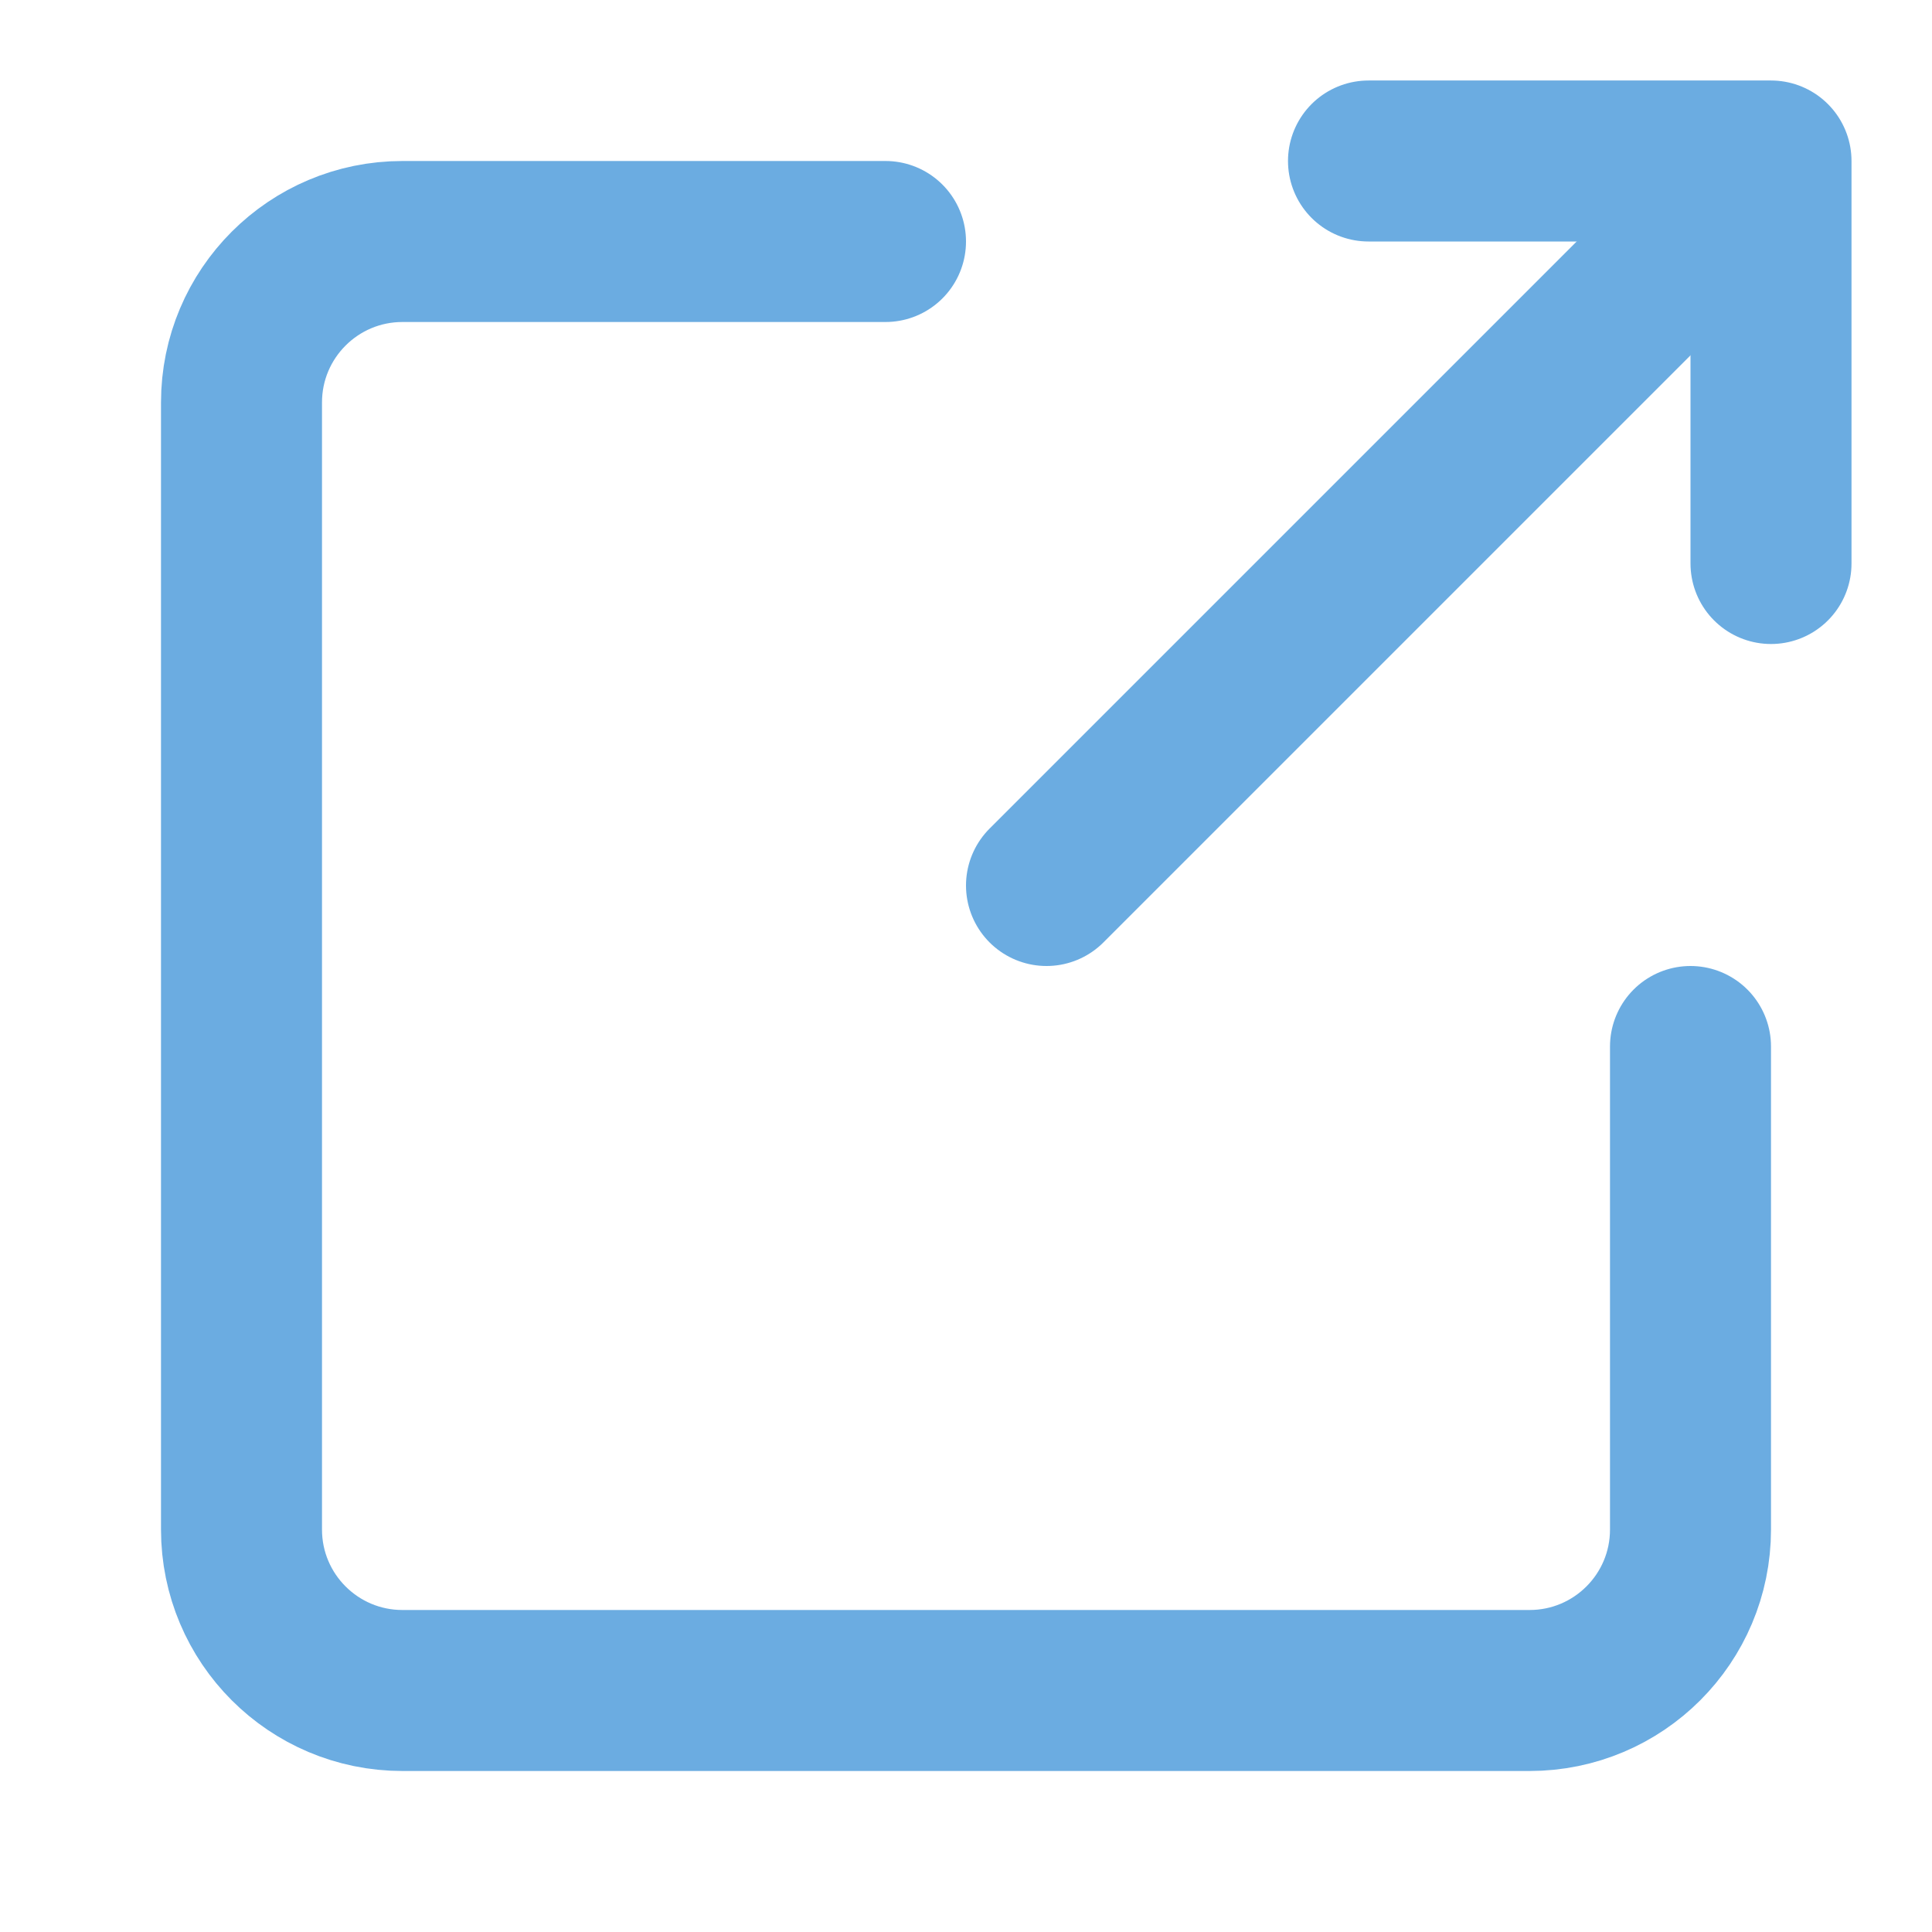 <svg width="24" height="24" viewBox="0 0 24 24" fill="none" xmlns="http://www.w3.org/2000/svg">
<path d="M17 2H22V7" stroke="#6bace1" stroke-width="2" stroke-linecap="round" stroke-linejoin="round"/>
<path d="M21 13V19C21 20.105 20.105 21 19 21H5C3.895 21 3 20.105 3 19V5C3 3.895 3.895 3 5 3H11" stroke="#6bace1" stroke-width="2" stroke-linecap="round" stroke-linejoin="round"/>
<path d="M13 11L21.5 2.5" stroke="#6bace1" stroke-width="2" stroke-linecap="round" stroke-linejoin="round"/>
</svg>
